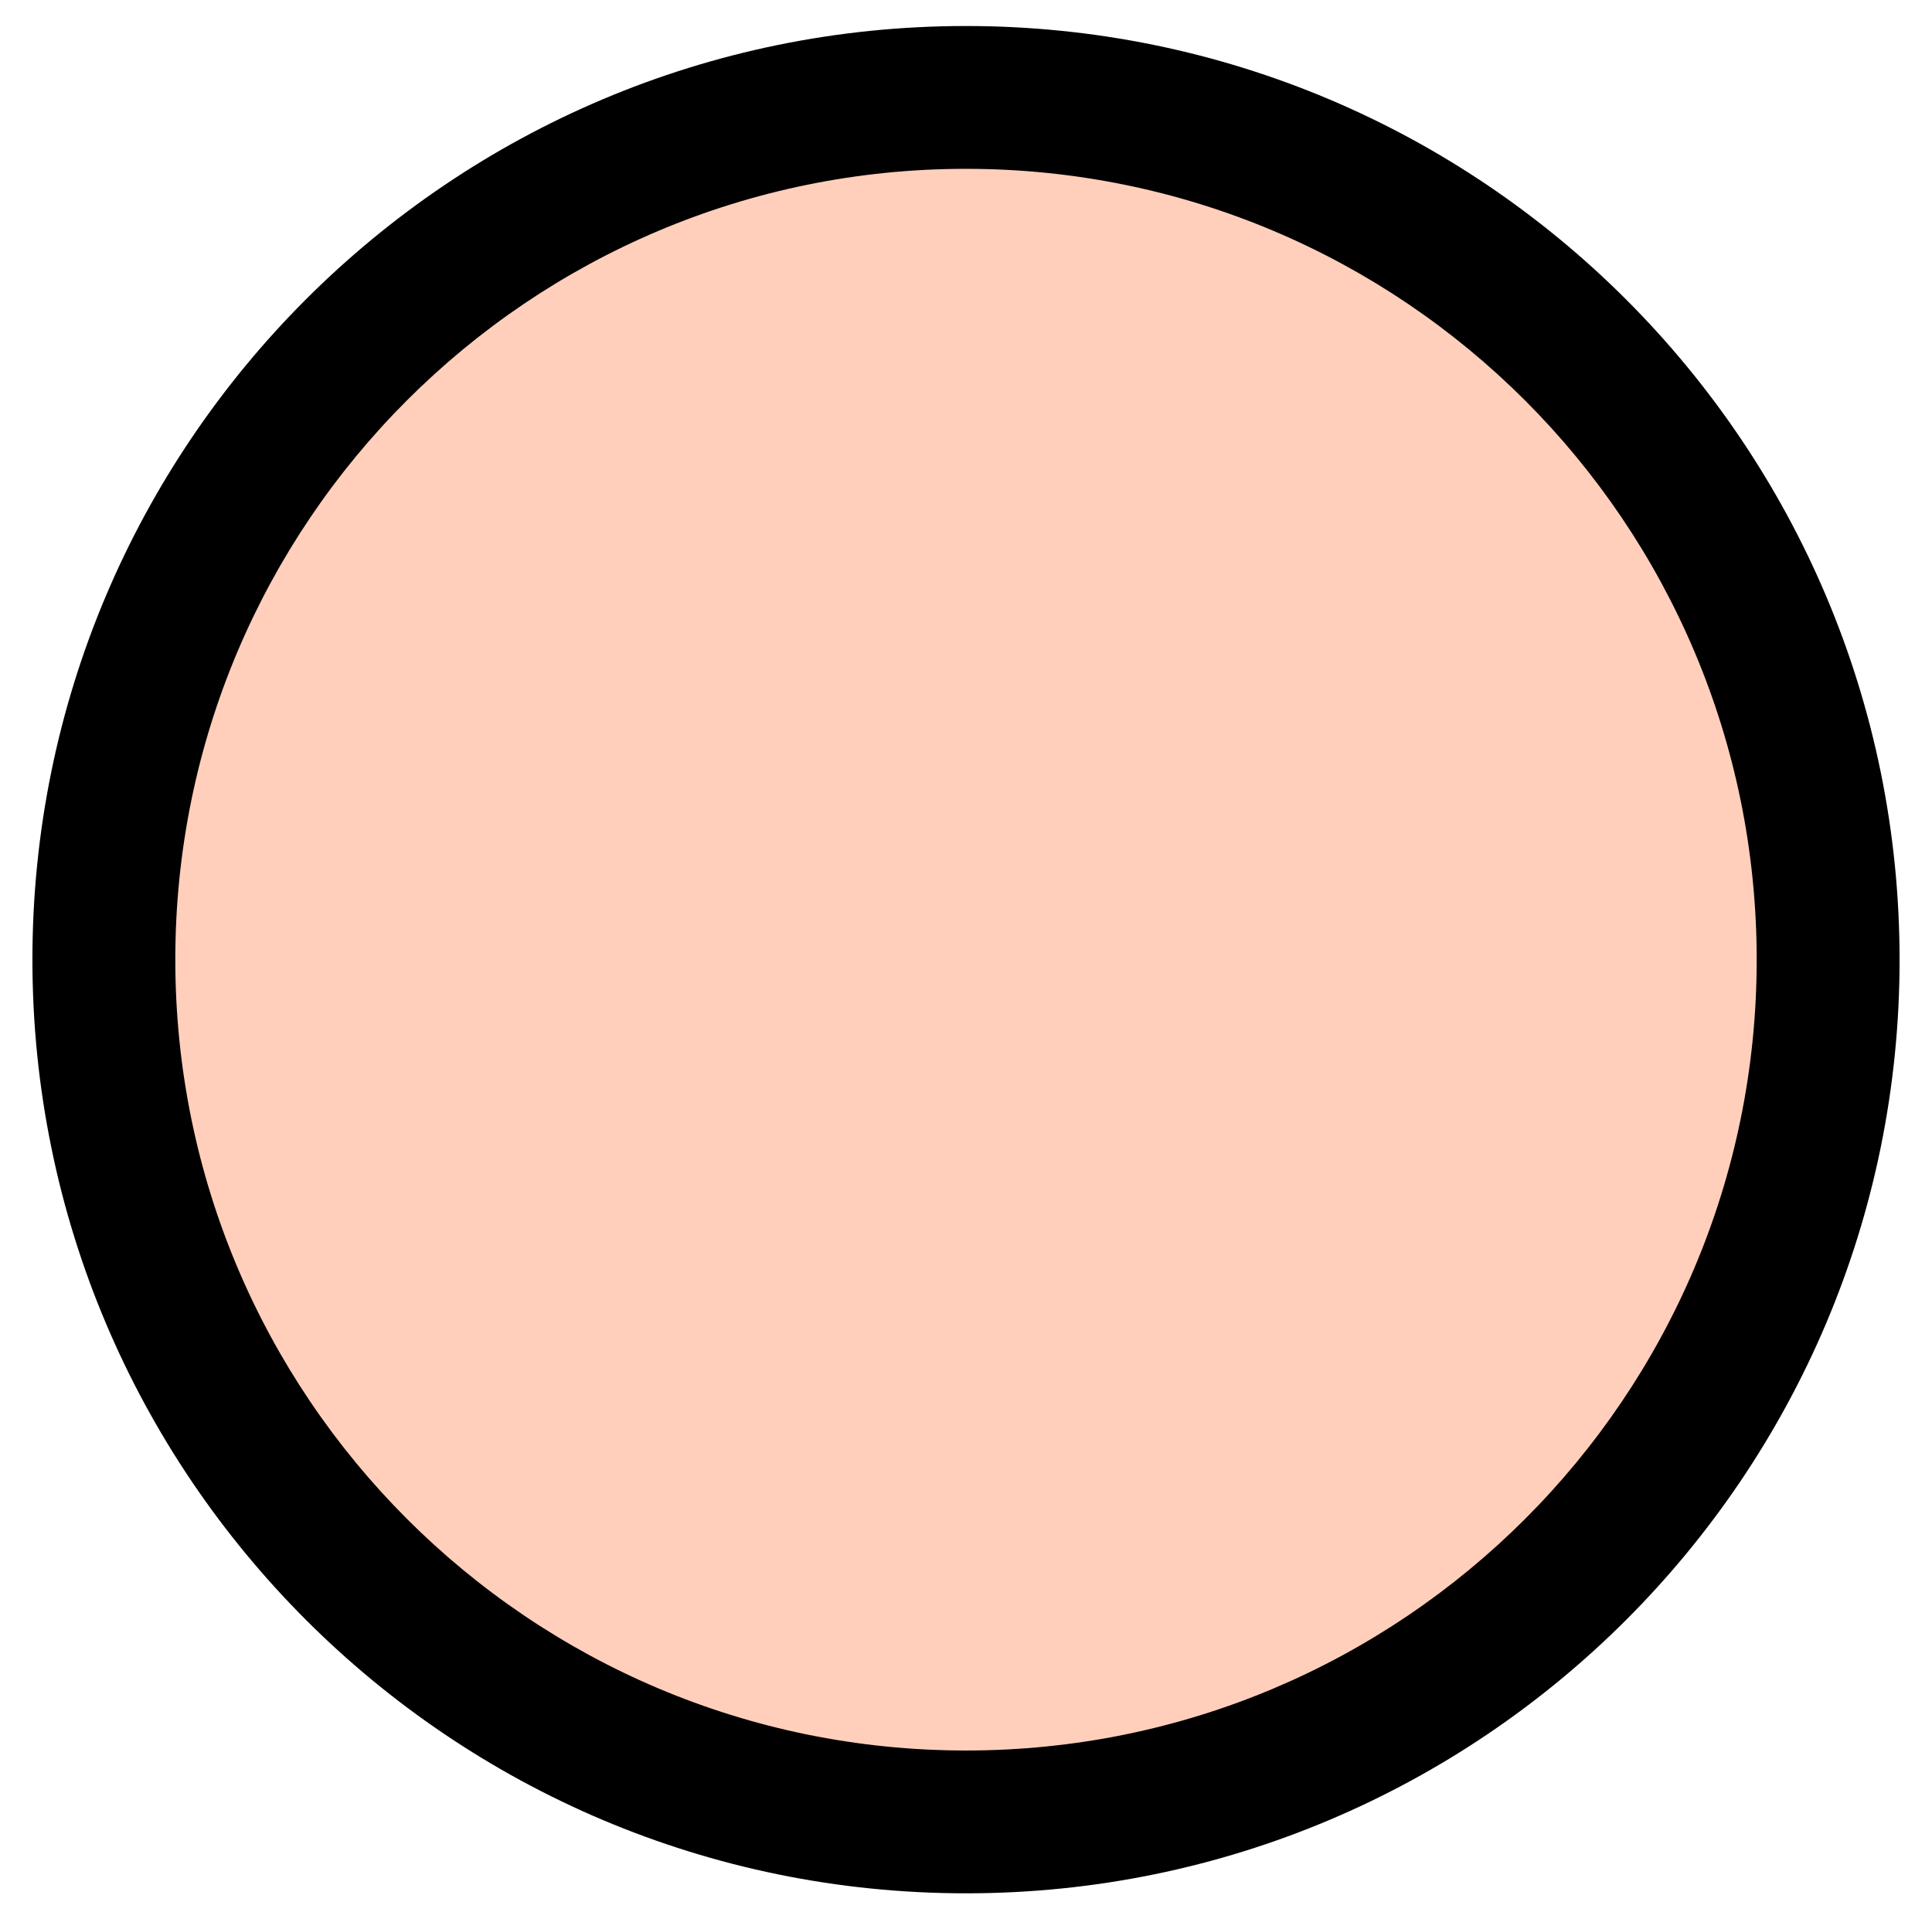 <svg width="149" height="148" viewBox="0 0 149 148" fill="none" xmlns="http://www.w3.org/2000/svg">
<path d="M141.268 77.653C143.484 40.992 115.561 9.476 78.901 7.258C42.241 5.04 10.726 32.961 8.511 69.621C6.296 106.281 34.219 137.798 70.879 140.016C107.539 142.234 139.053 114.313 141.268 77.653Z" fill="#FFCFBB"/>
<path fill-rule="evenodd" clip-rule="evenodd" d="M13.52 74.001C13.52 107.687 40.825 134.991 74.5 134.993C108.175 134.996 135.48 107.697 135.48 74.011C135.48 40.325 108.175 13.021 74.5 13.019C40.825 13.016 13.52 40.315 13.52 74.001ZM74.5 146.006C34.732 146.003 2.5 113.761 2.5 74C2.5 34.239 34.732 2.003 74.5 2.006C114.268 2.009 146.5 34.251 146.5 74.012C146.5 113.773 114.268 146.009 74.5 146.006Z" fill="black"/>
</svg>

